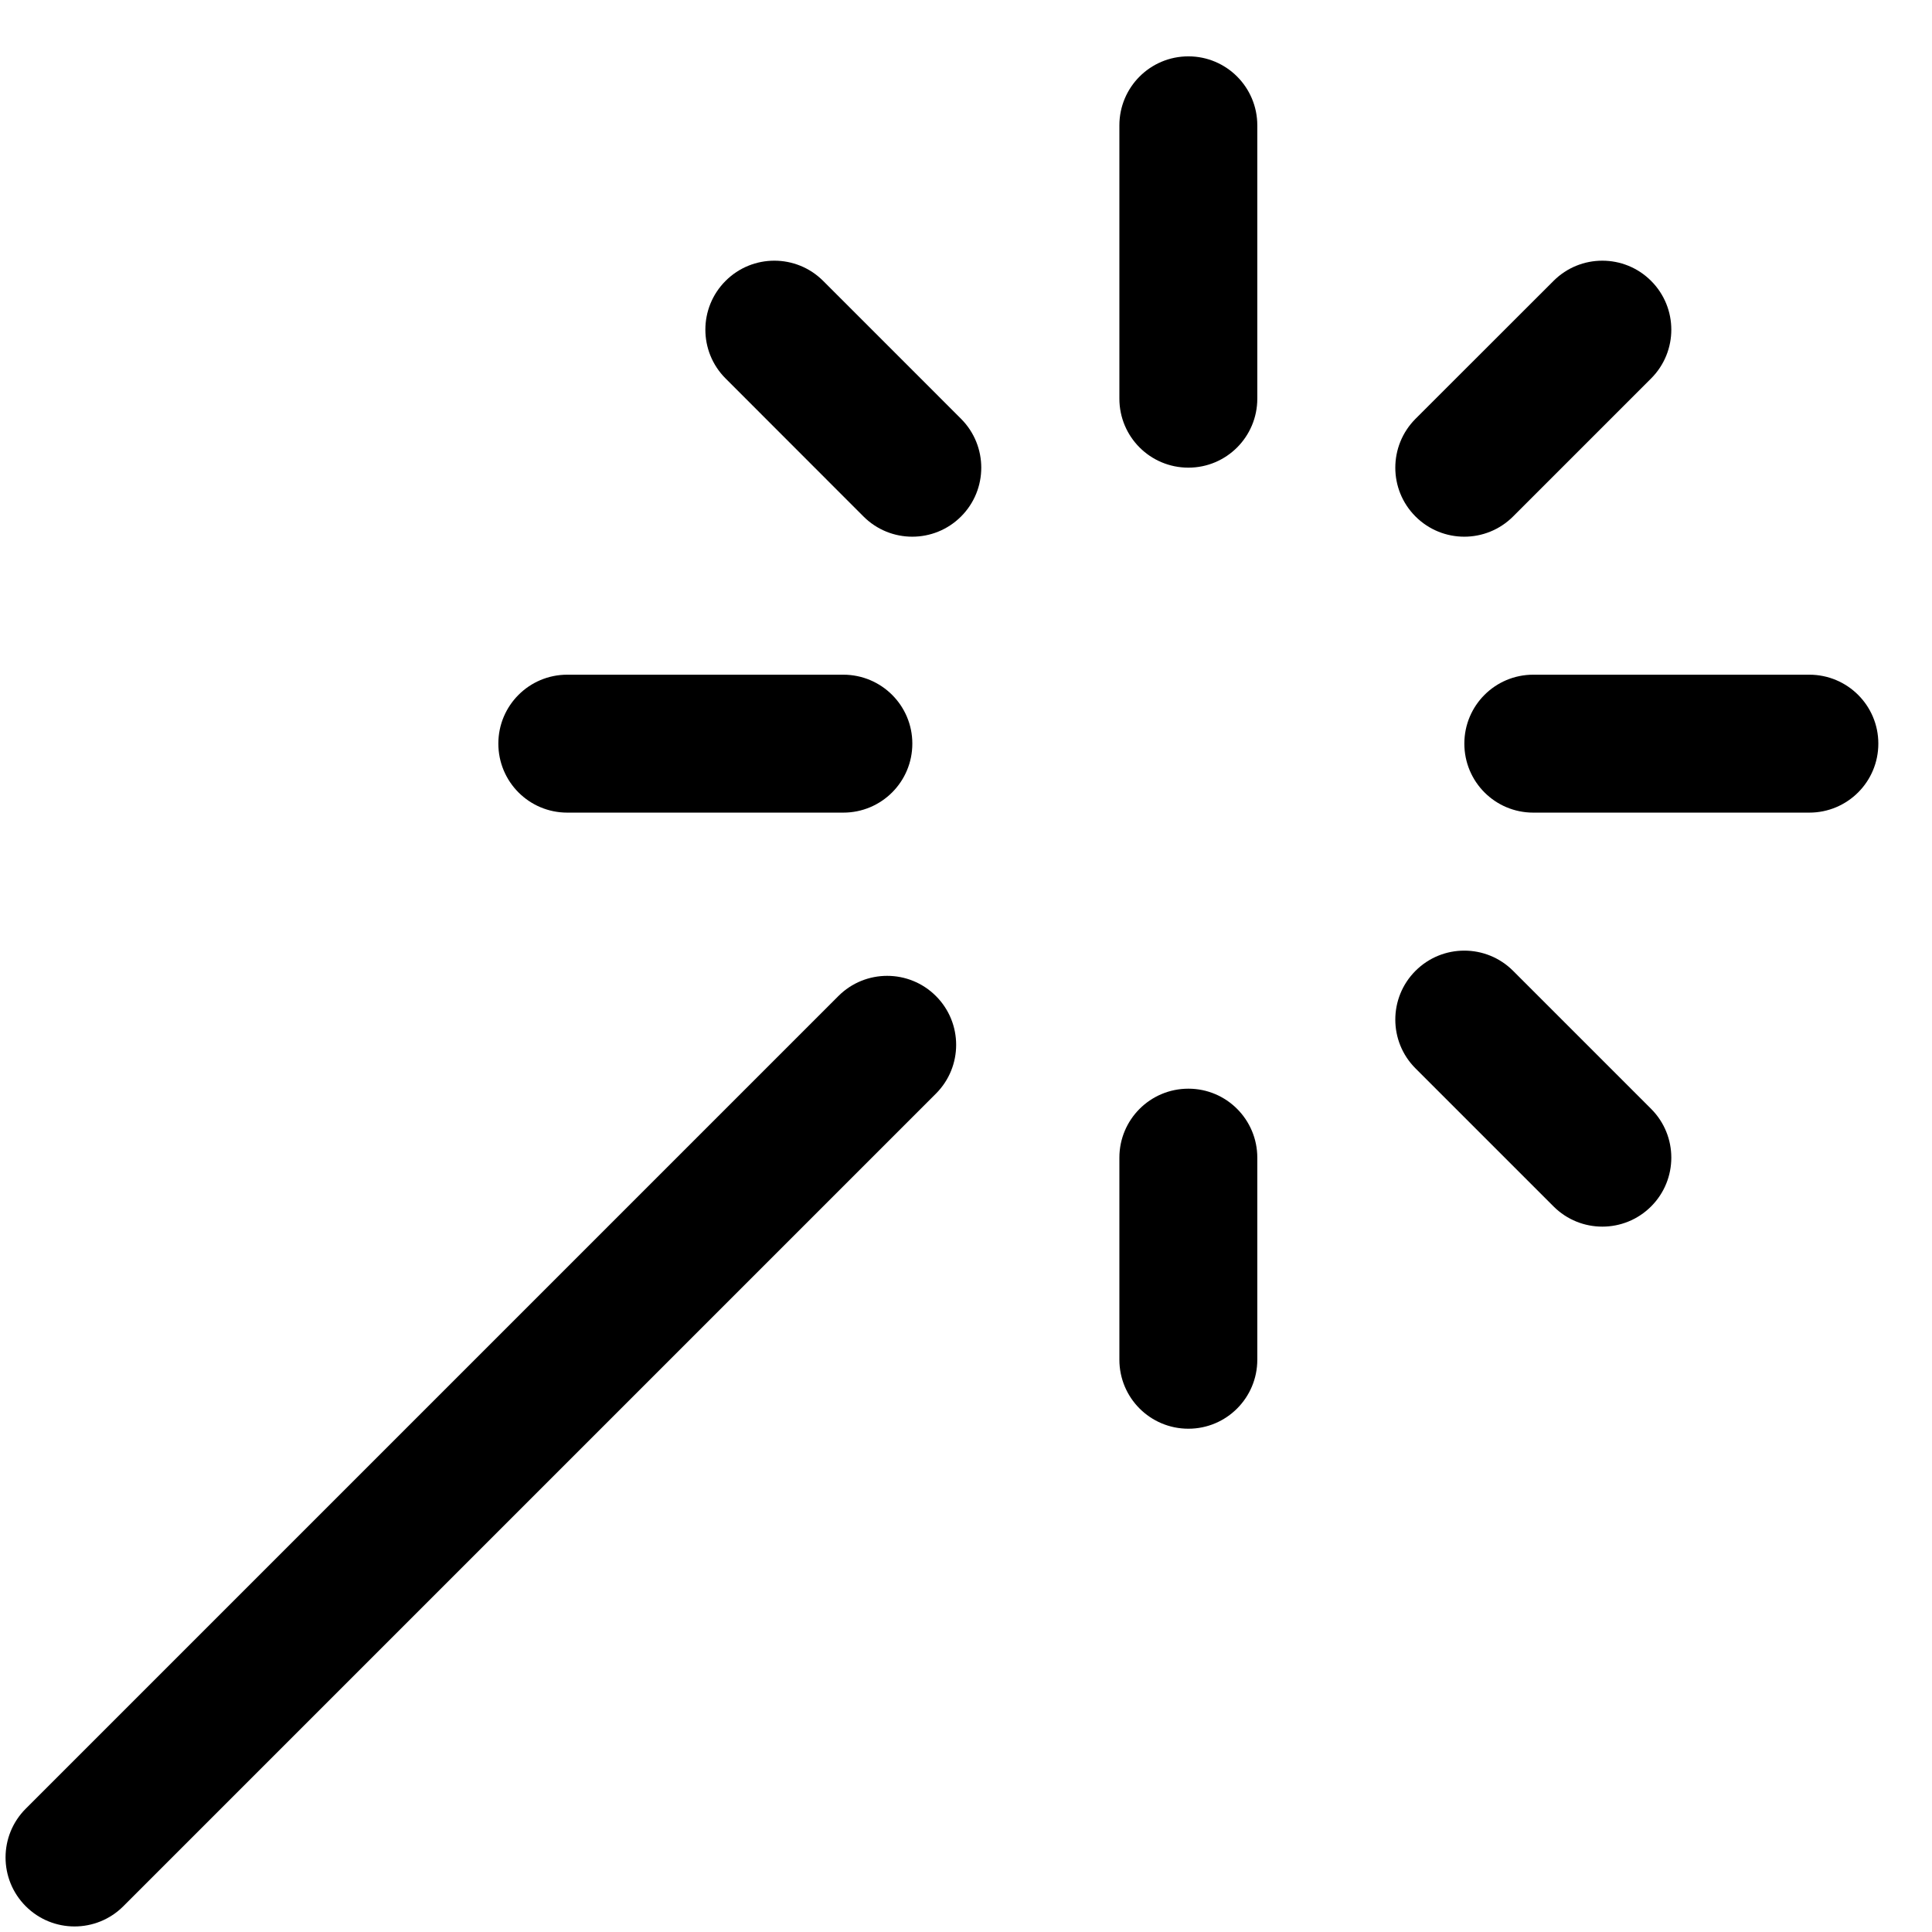 <svg width="18" height="18" viewBox="0 0 18 18" fill="none" xmlns="http://www.w3.org/2000/svg">
    <path fill-rule="evenodd" clip-rule="evenodd" d="M11.072 0.525C11.427 0.525 11.714 0.813 11.714 1.168V3.714C11.714 4.069 11.427 4.357 11.072 4.357C10.716 4.357 10.429 4.069 10.429 3.714V1.168C10.429 0.813 10.716 0.525 11.072 0.525ZM15.383 3.526C15.634 3.275 15.634 2.868 15.383 2.617C15.132 2.366 14.725 2.366 14.474 2.617L13.188 3.902C12.937 4.154 12.937 4.561 13.188 4.812C13.439 5.063 13.846 5.063 14.097 4.812L15.383 3.526ZM8.72 10.189C8.971 9.938 8.971 9.531 8.72 9.28C8.469 9.029 8.062 9.029 7.811 9.28L0.24 16.851C-0.011 17.102 -0.011 17.509 0.24 17.76C0.491 18.011 0.898 18.011 1.149 17.76L8.72 10.189ZM11.714 10.786C11.714 10.431 11.427 10.143 11.072 10.143C10.716 10.143 10.429 10.431 10.429 10.786V12.668C10.429 13.023 10.716 13.311 11.072 13.311C11.427 13.311 11.714 13.023 11.714 12.668V10.786ZM13.643 6.928C13.643 6.573 13.93 6.286 14.285 6.286H16.857C17.212 6.286 17.5 6.573 17.5 6.928C17.5 7.284 17.212 7.571 16.857 7.571H14.285C13.93 7.571 13.643 7.284 13.643 6.928ZM5.285 6.286C4.93 6.286 4.643 6.573 4.643 6.928C4.643 7.284 4.93 7.571 5.285 7.571H7.857C8.212 7.571 8.5 7.284 8.5 6.928C8.5 6.573 8.212 6.286 7.857 6.286H5.285ZM13.188 9.045C13.439 8.794 13.846 8.794 14.097 9.045L15.383 10.331C15.634 10.582 15.634 10.989 15.383 11.24C15.132 11.491 14.725 11.491 14.474 11.24L13.188 9.954C12.937 9.703 12.937 9.296 13.188 9.045ZM7.669 2.617C7.418 2.366 7.011 2.366 6.76 2.617C6.509 2.868 6.509 3.275 6.76 3.526L8.045 4.812C8.296 5.063 8.703 5.063 8.954 4.812C9.205 4.561 9.205 4.154 8.954 3.902L7.669 2.617Z" fill="black"/>
</svg>

